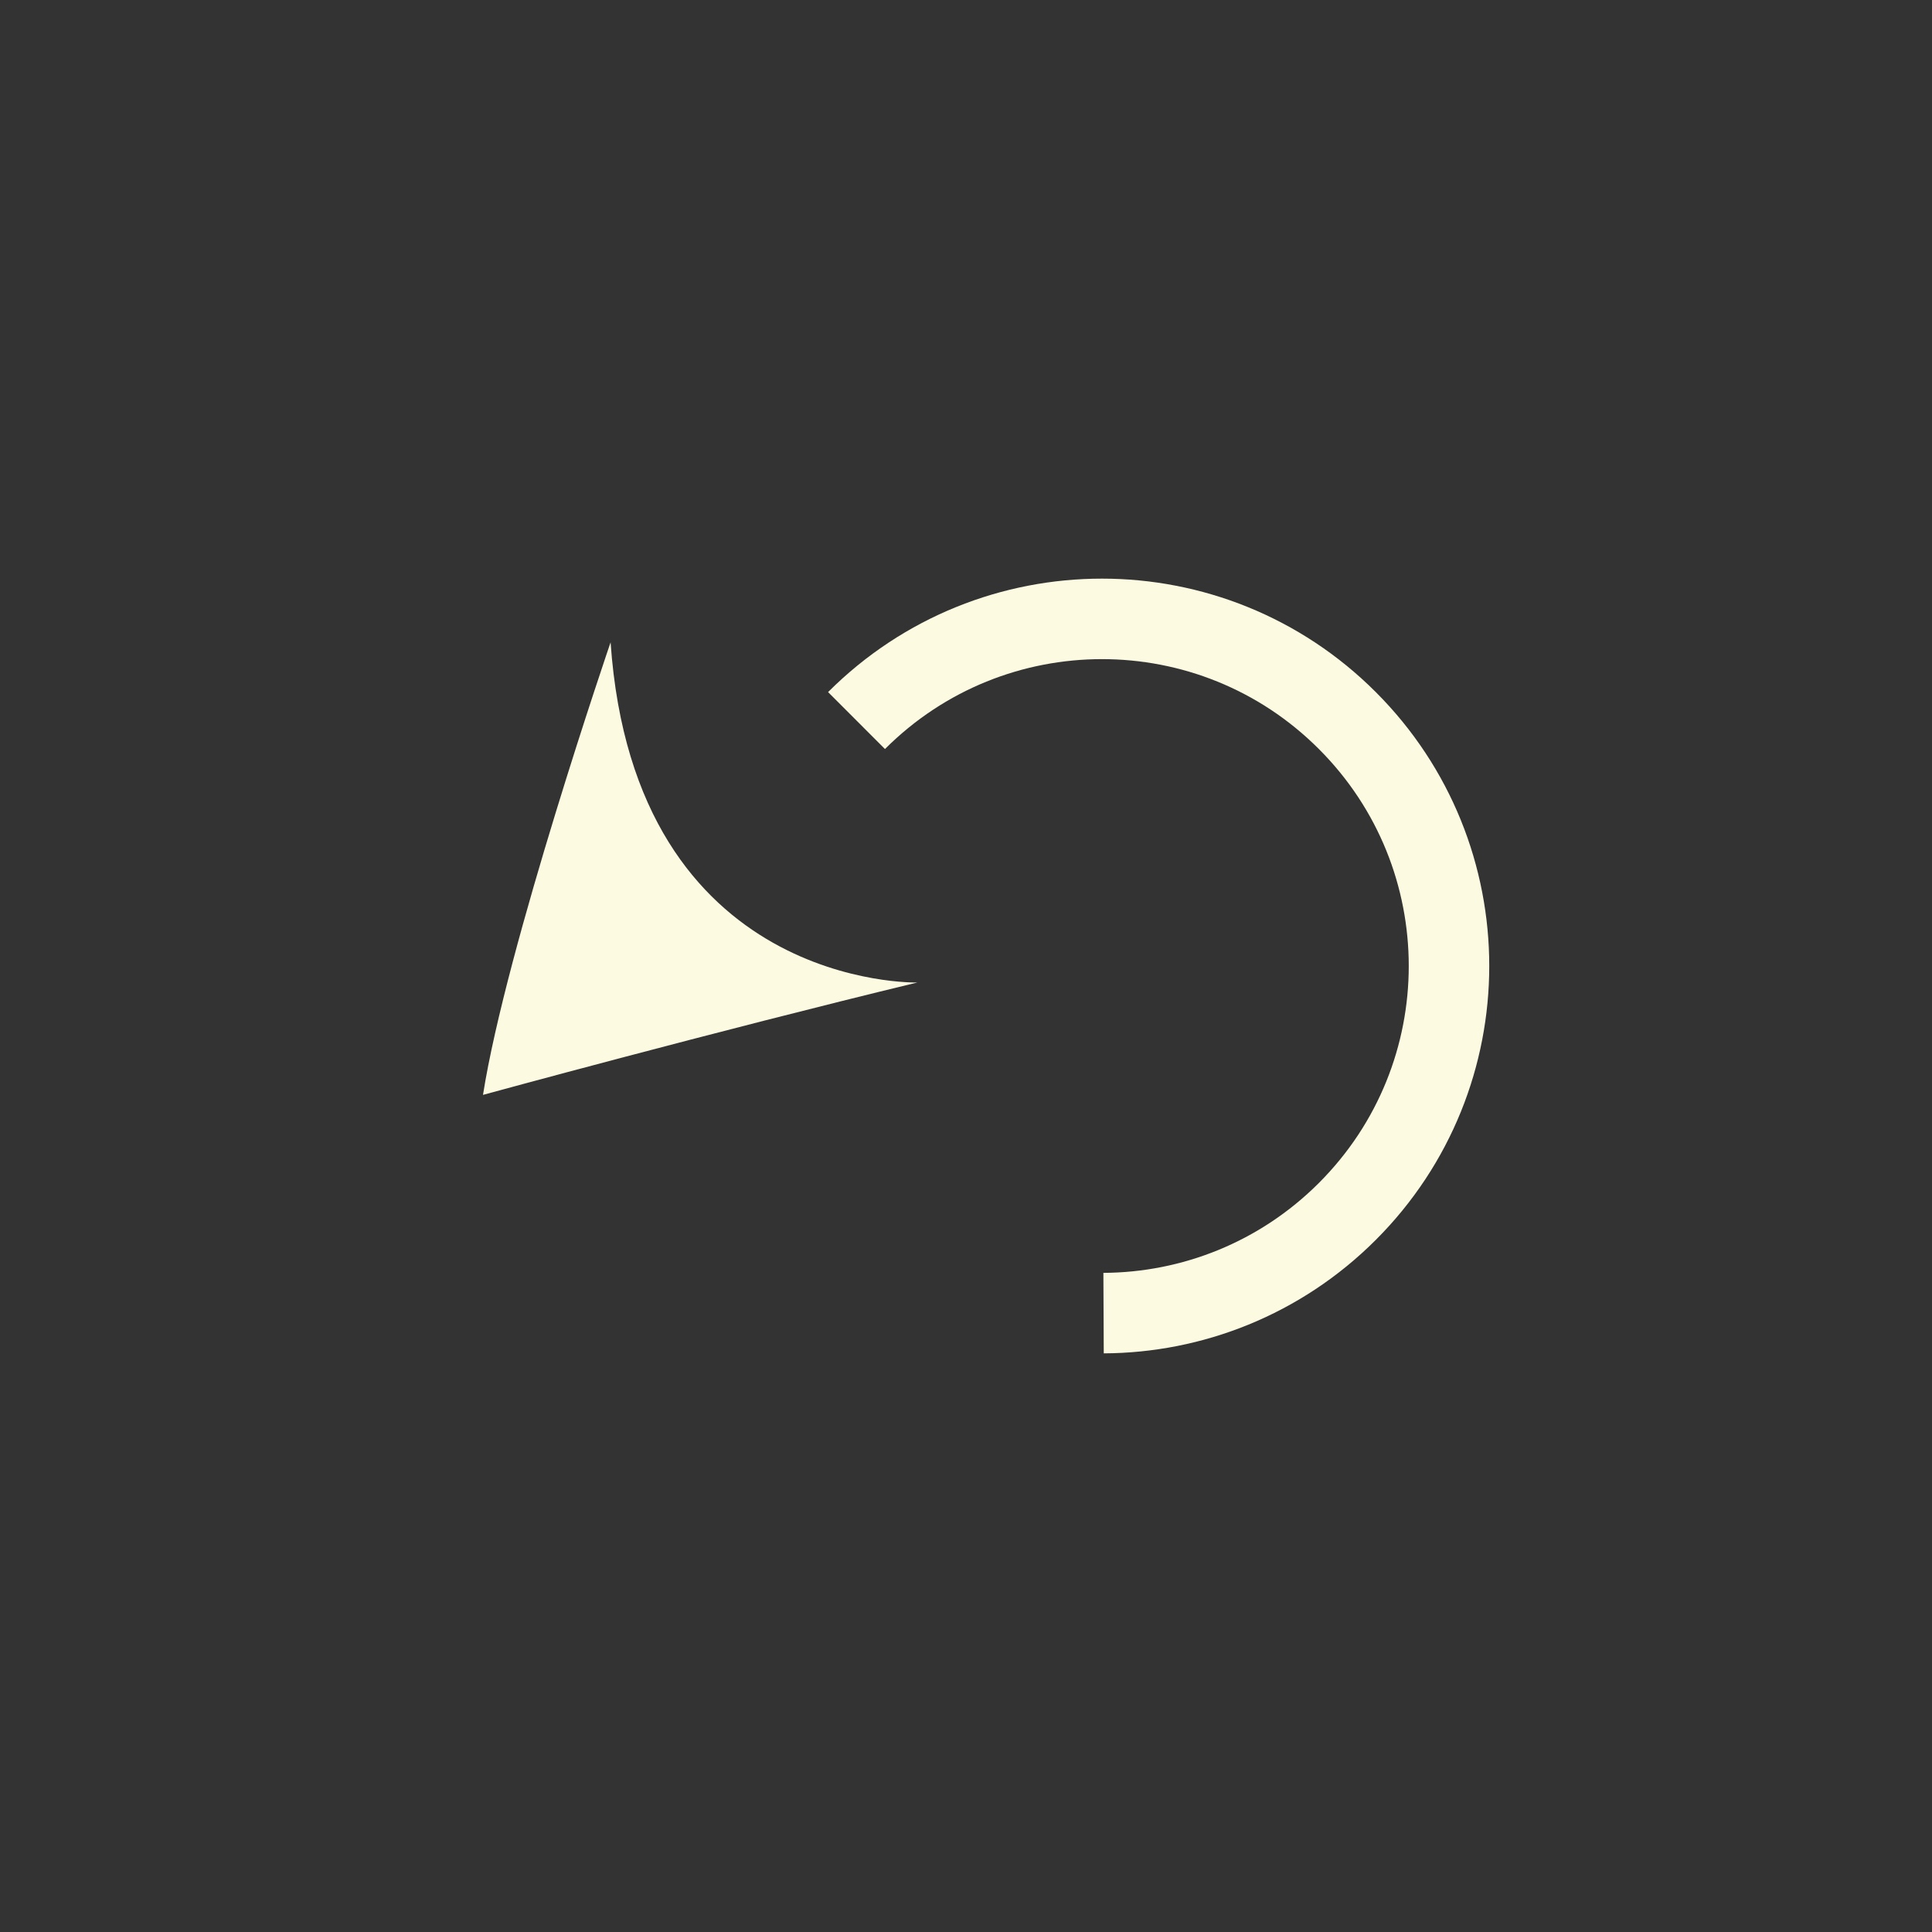 <?xml version="1.0" encoding="utf-8"?>
<!-- Generator: Adobe Illustrator 16.0.3, SVG Export Plug-In . SVG Version: 6.00 Build 0)  -->
<!DOCTYPE svg PUBLIC "-//W3C//DTD SVG 1.1//EN" "http://www.w3.org/Graphics/SVG/1.1/DTD/svg11.dtd">
<svg version="1.1" id="Layer_1" xmlns="http://www.w3.org/2000/svg" xmlns:xlink="http://www.w3.org/1999/xlink" x="0px" y="0px"
	 width="24px" height="24px" viewBox="0 0 24 24" enable-background="new 0 0 24 24" xml:space="preserve">
<rect x="0" y="0" width="24" height="24" fill="#333333" stroke="none"/>
<g>
	<path fill="#FCFAE1" d="M11.395,12.205C8.887,12.811,6,13.601,6,13.601c0.286-1.826,1.585-5.622,1.585-5.622
		C7.883,12.296,11.395,12.205,11.395,12.205z"/>
	<path fill="none" stroke="#FCFAE1" stroke-miterlimit="10" d="M10.64,8.951c1.685-1.684,4.414-1.684,6.097,0
		c1.684,1.684,1.684,4.414,0,6.098c-0.836,0.836-1.932,1.258-3.028,1.263"/>
</g>
</svg>
